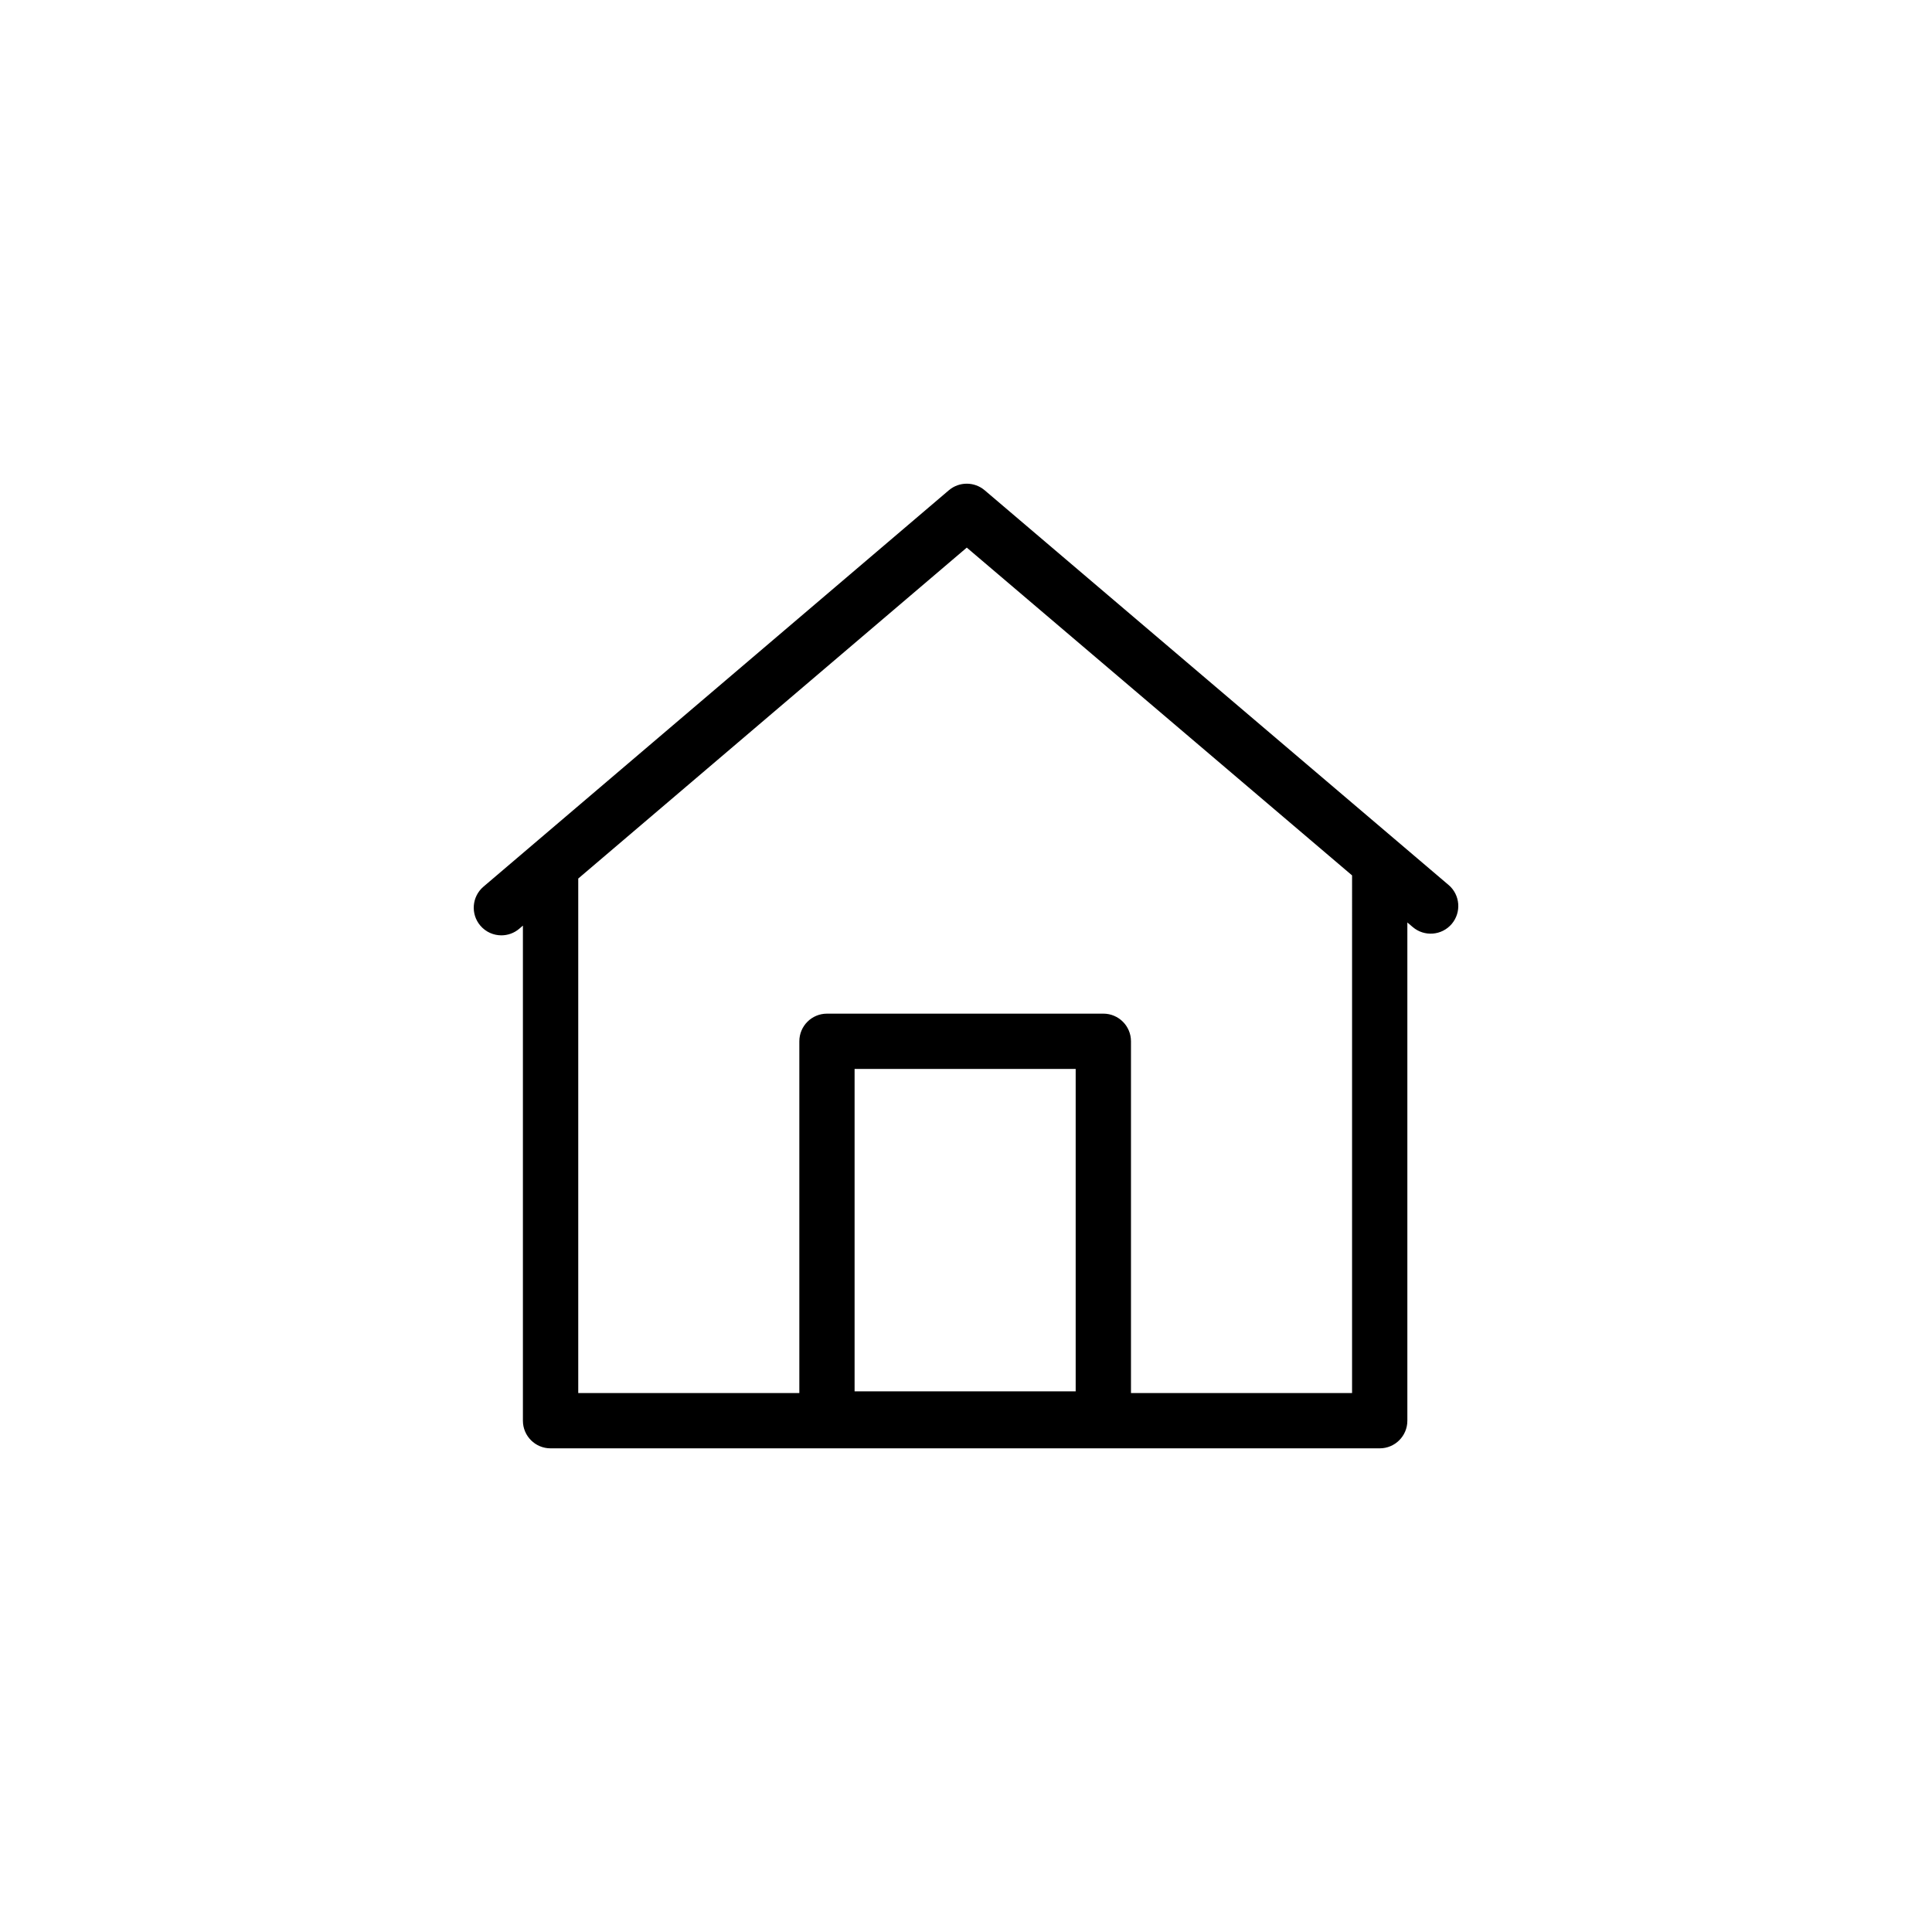 <?xml version="1.0" encoding="UTF-8"?>
<svg width="752pt" height="752pt" version="1.1" viewBox="0 0 752 752" xmlns="http://www.w3.org/2000/svg">
 <path d="m563.82 344.45-180.55-153.62c-4.027-3.414-9.926-3.414-13.949 0l-181.14 154.29c-4.519 3.848-5.07 10.637-1.223 15.156 2.133 2.508 5.148 3.789 8.188 3.789 2.465 0 4.953-0.848 6.965-2.566l1.422-1.223v192.71c0 5.941 4.816 10.754 10.754 10.754h322.75c5.941 0 10.754-4.816 10.754-10.754v-193.93l2.113 1.797c4.519 3.848 11.309 3.297 15.156-1.223 3.844-4.543 3.293-11.332-1.227-15.18zm-145.13 197.11h-86.055v-125.5h86.055zm107.58 0.668h-86.055v-136.93c0-5.941-4.816-10.754-10.754-10.754l-107.58 0.004c-5.941 0-10.754 4.816-10.754 10.754v136.93l-86.055-0.004v-200.27l151.23-128.81 149.97 127.59z"/>
</svg>
